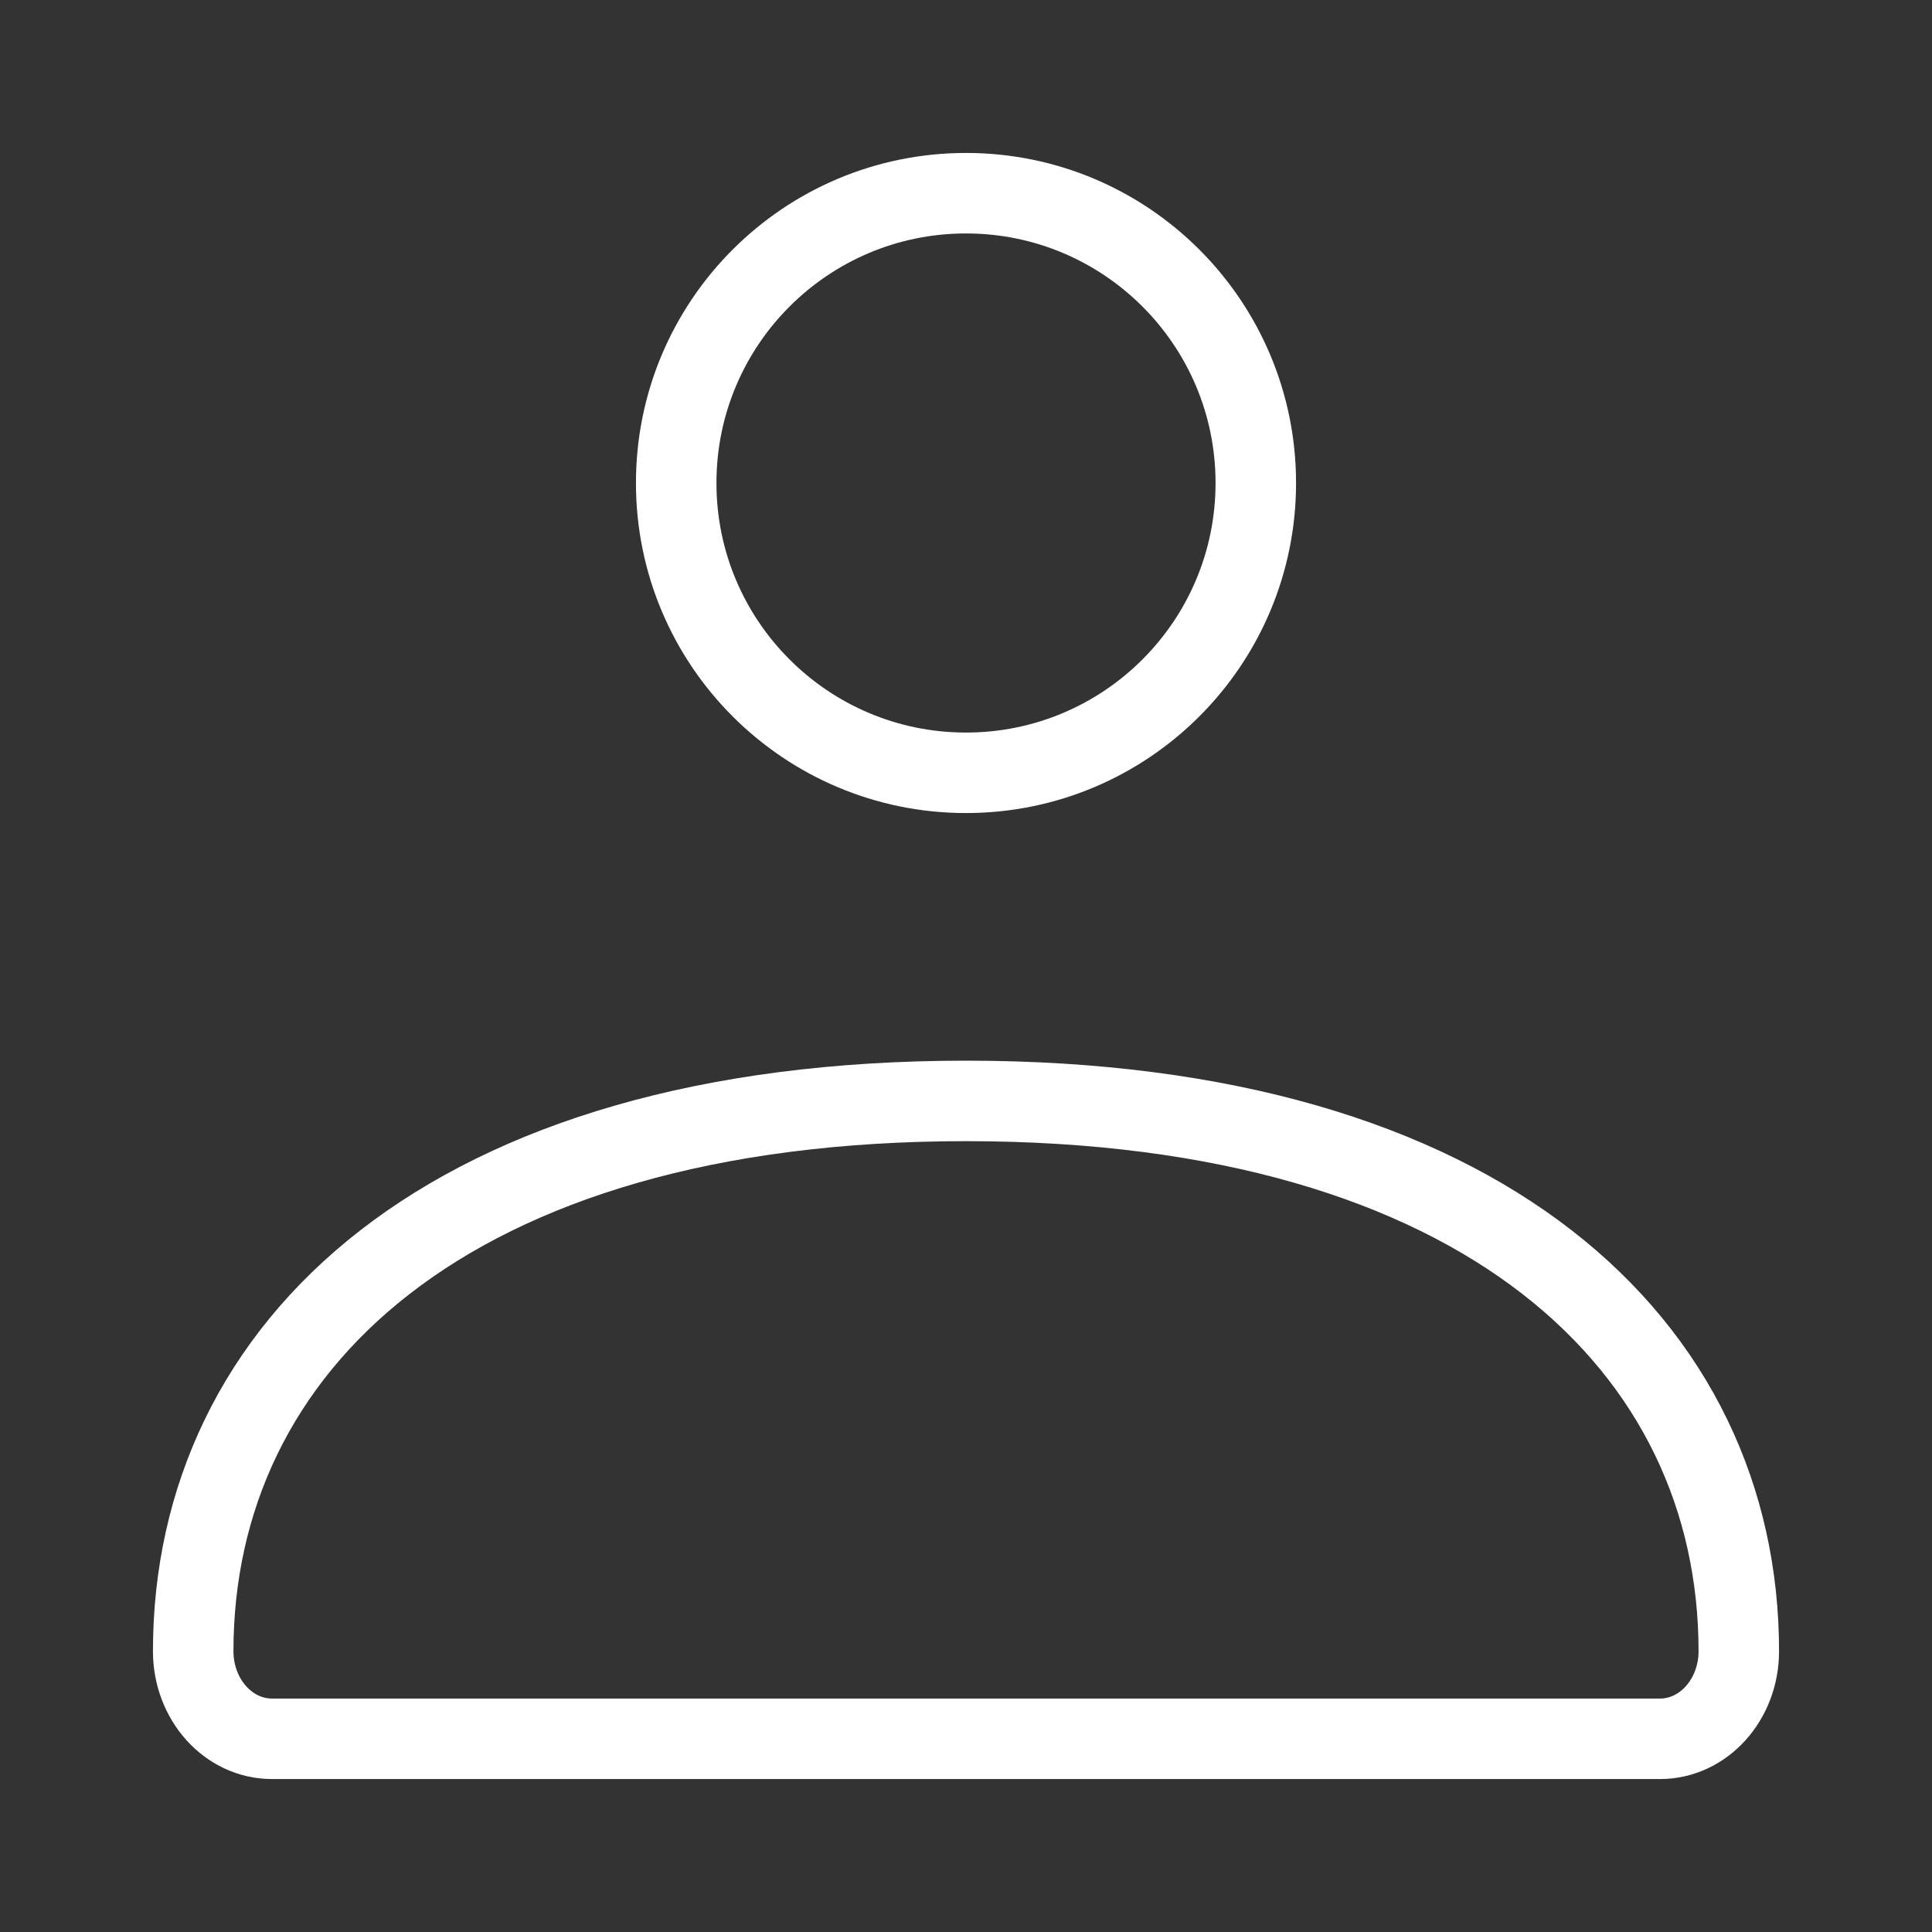 <svg width="24" height="24" viewBox="0 0 24 24" fill="none" xmlns="http://www.w3.org/2000/svg">
<rect x="0" y="0" width="24" height="24" fill="#333333" stroke="none"/>
<path d="M2.4 20.512C2.4 16.737 5.554 13.676 12 13.676C18.446 13.676 21.6 16.737 21.6 20.512C21.6 21.113 21.162 21.6 20.621 21.6H3.379C2.838 21.6 2.4 21.113 2.4 20.512Z" stroke="white"/>
<path d="M15.6 6C15.6 7.988 13.988 9.6 12 9.6C10.012 9.6 8.4 7.988 8.4 6C8.4 4.012 10.012 2.4 12 2.4C13.988 2.4 15.6 4.012 15.6 6Z" stroke="white"/>
</svg>

